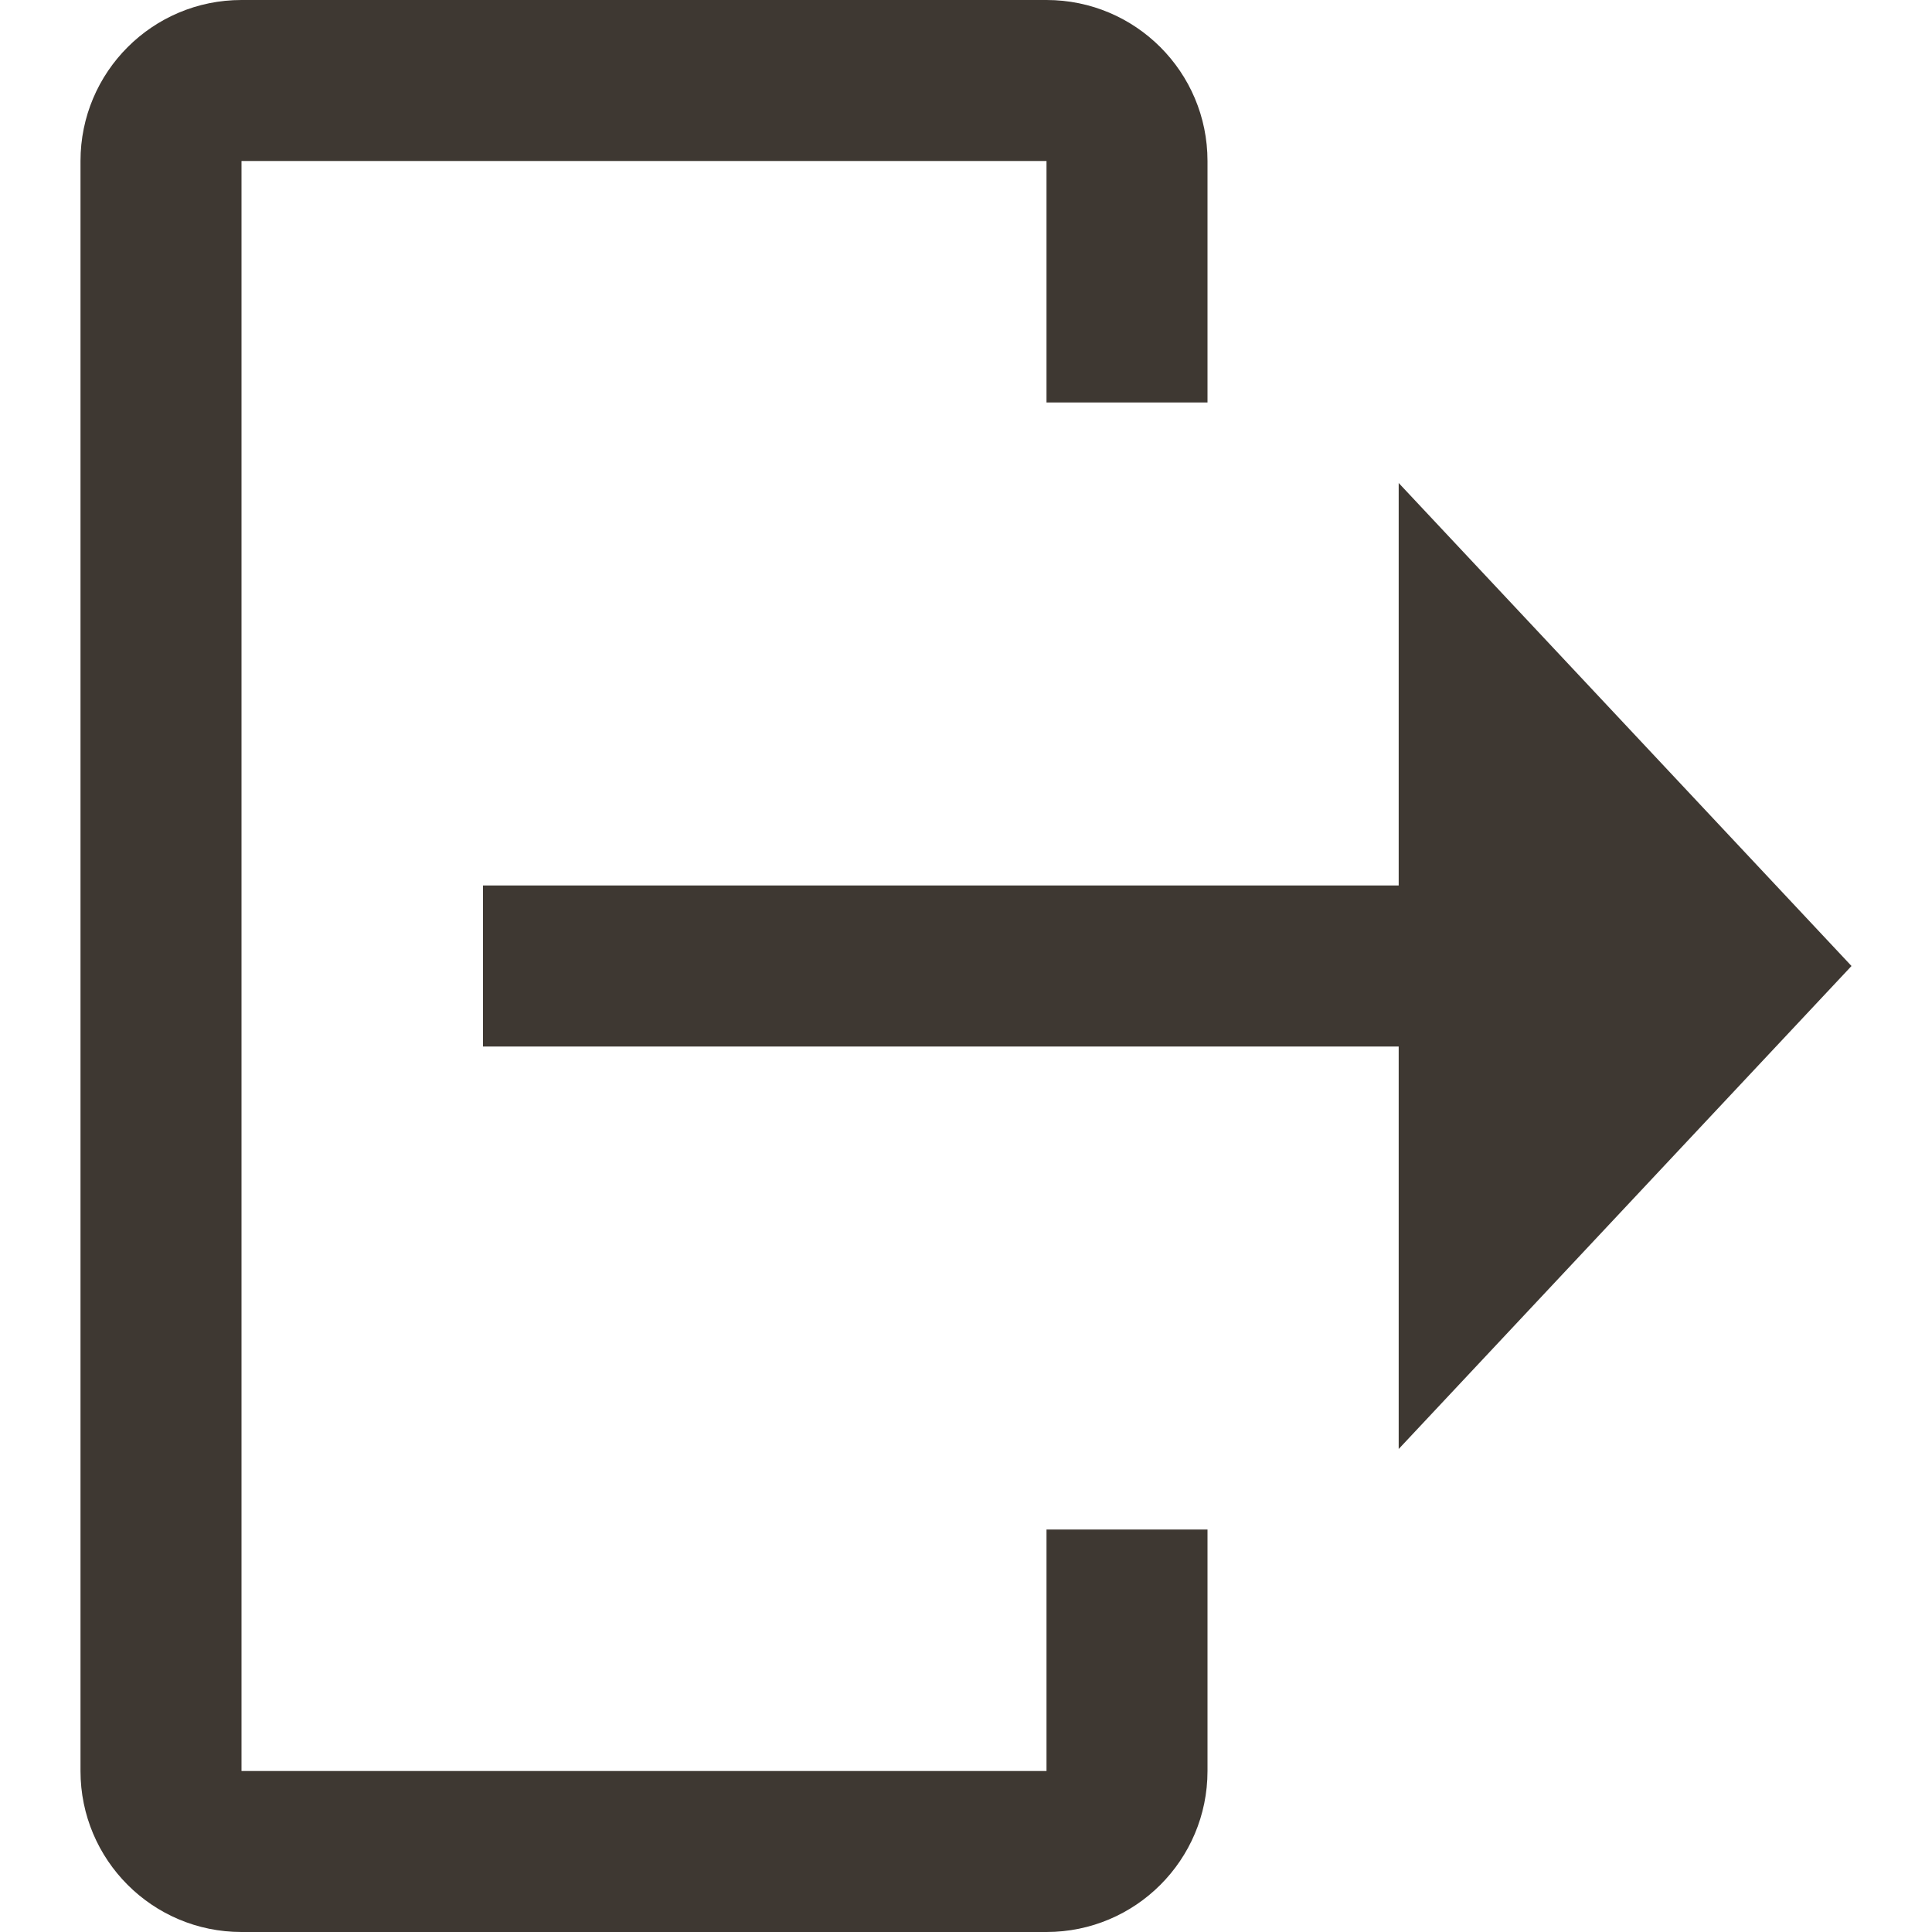 <svg width="24" height="24" viewBox="0 0 24 24" fill="none" xmlns="http://www.w3.org/2000/svg">
<path fill-rule="evenodd" clip-rule="evenodd" d="M1 2C1 0.895 1.895 0 3 0H13C14.105 0 15 0.895 15 2V5H13V2H3V22H13V19H15V22C15 23.105 14.105 24 13 24H3C1.895 24 1 23.105 1 22V2ZM17.375 6L23 12L17.375 18V13H6V11H17.375V6Z" fill="#3E3832"/>
</svg>
